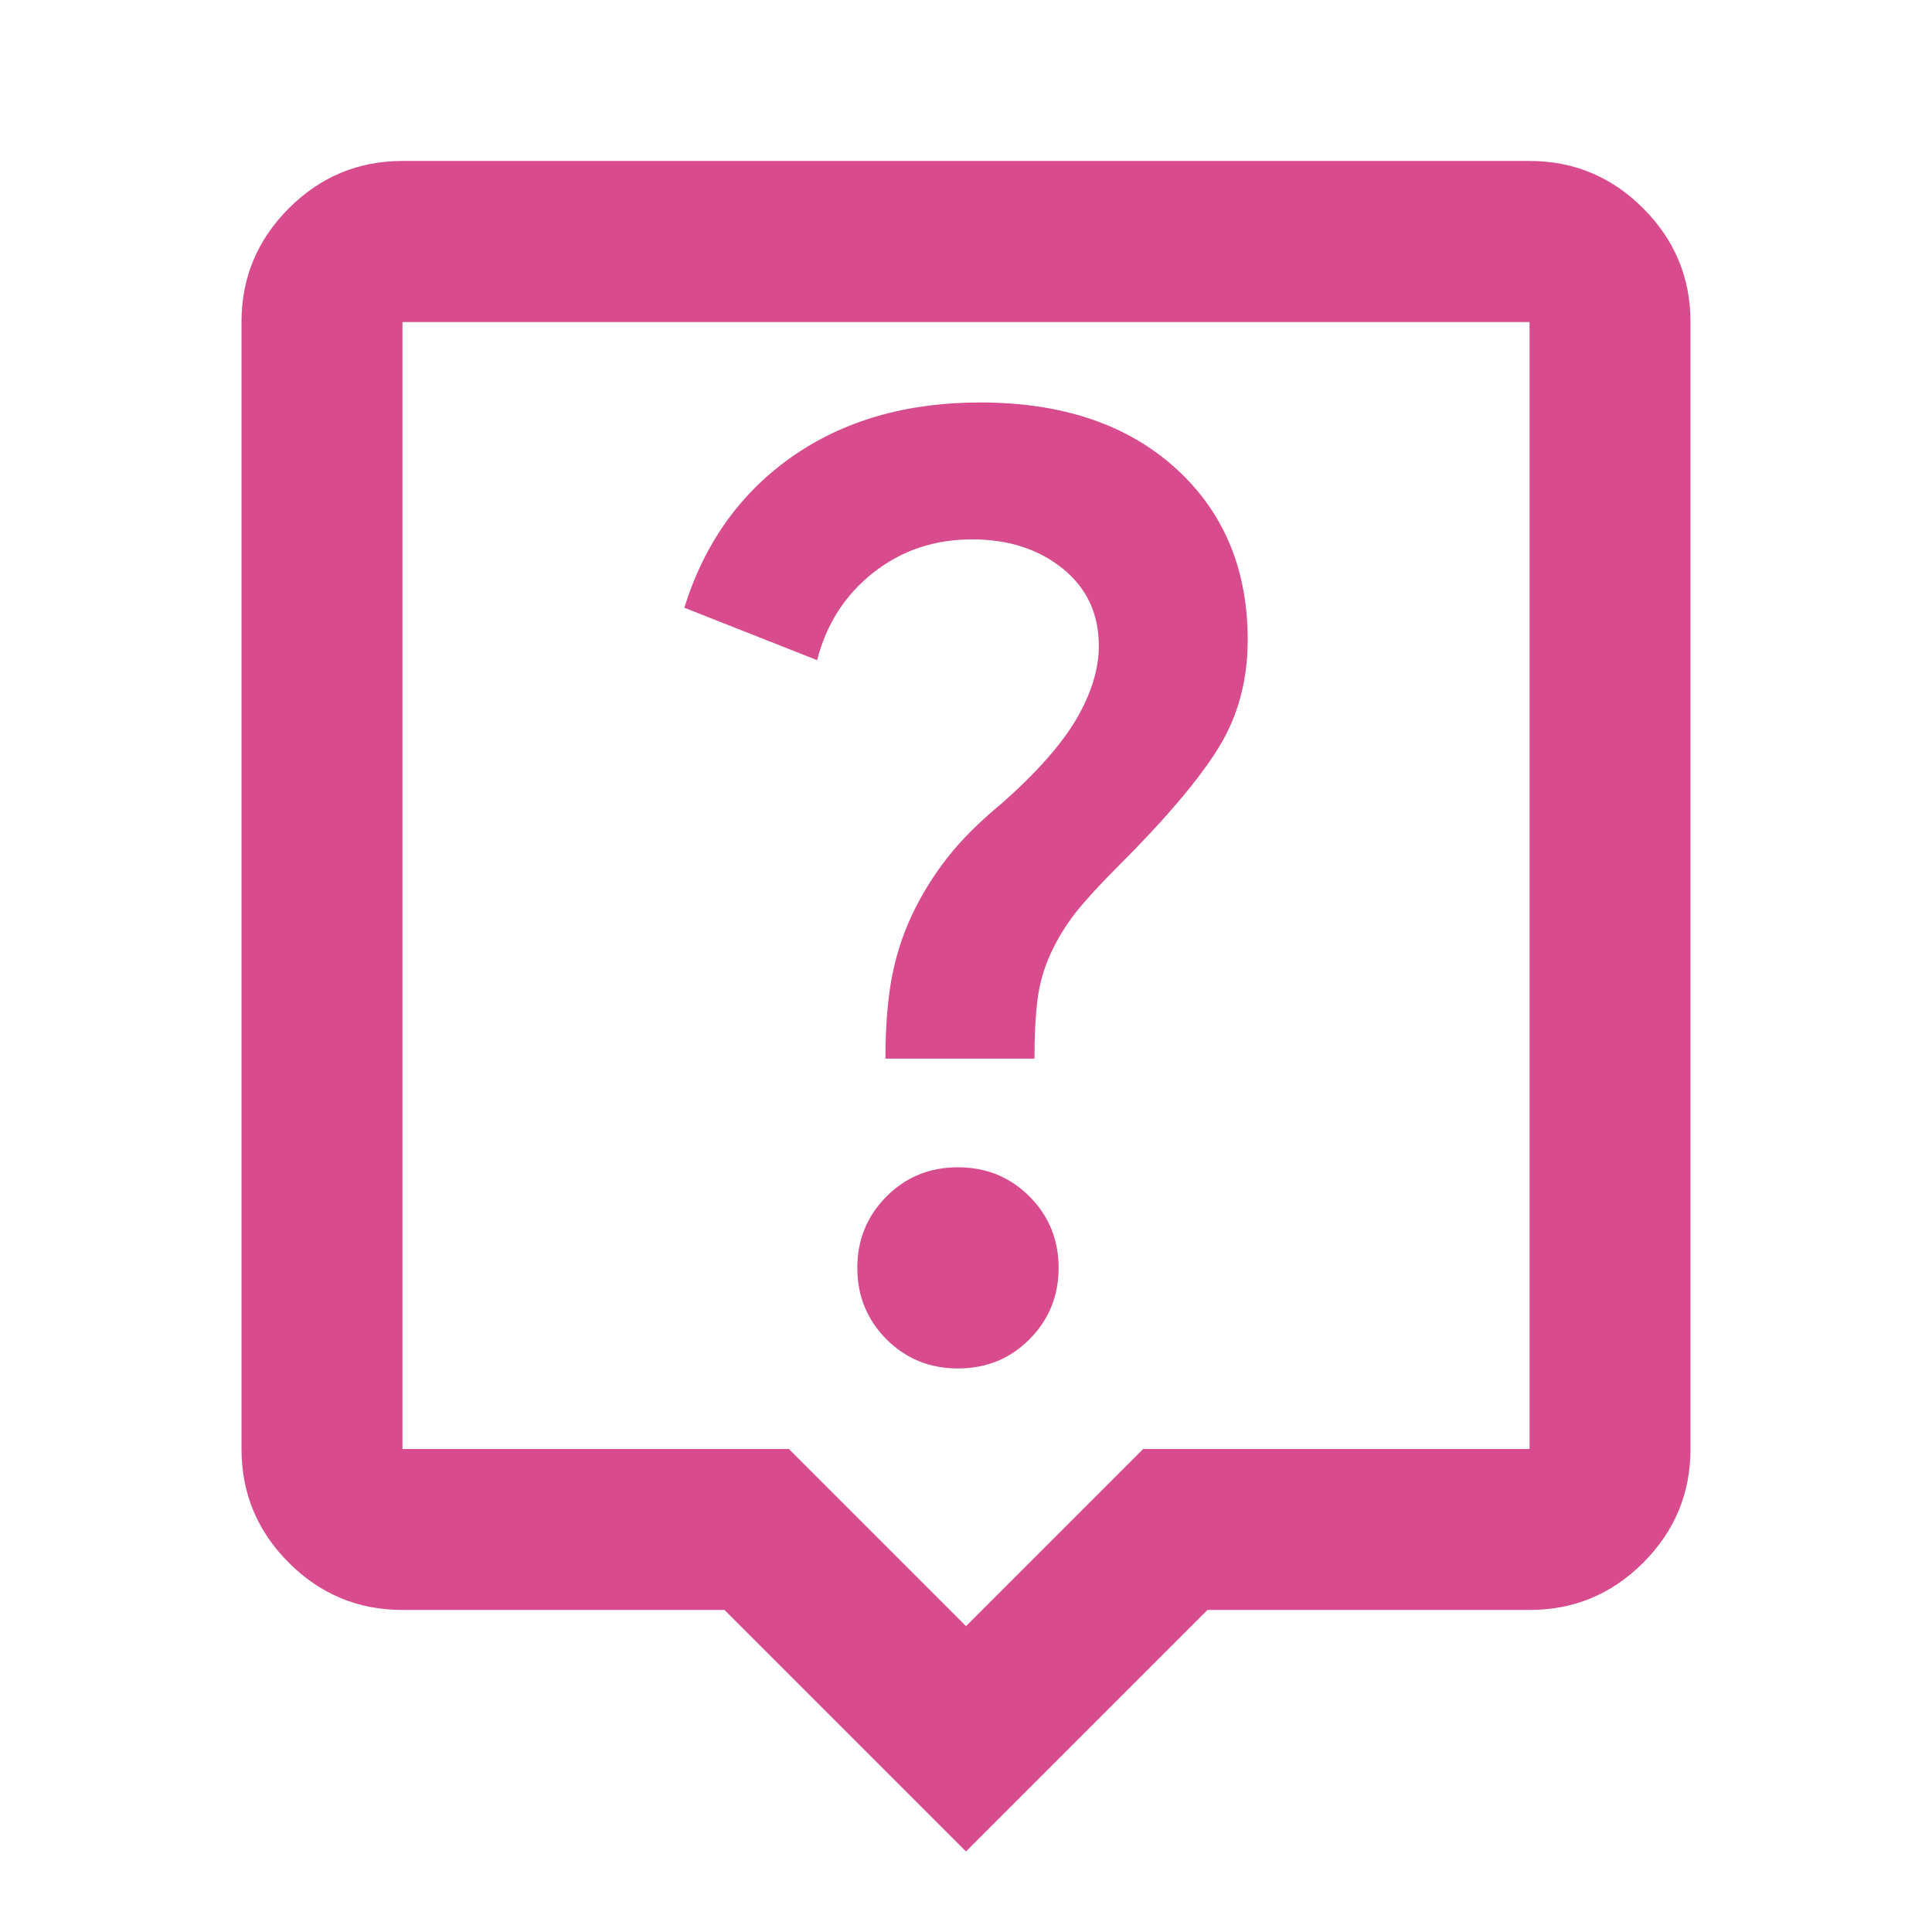 <svg width="16" height="16" viewBox="0 0 16 16" fill="none" xmlns="http://www.w3.org/2000/svg">
<mask id="mask0_320_94" style="mask-type:alpha" maskUnits="userSpaceOnUse" x="0" y="0" width="16" height="16">
<rect width="16" height="16" fill="#D9D9D9"/>
</mask>
<g mask="url(#mask0_320_94)">
<path d="M7.933 11.333C8.167 11.333 8.364 11.253 8.525 11.092C8.686 10.931 8.767 10.733 8.767 10.5C8.767 10.267 8.686 10.069 8.525 9.908C8.364 9.747 8.167 9.667 7.933 9.667C7.7 9.667 7.503 9.747 7.342 9.908C7.181 10.069 7.1 10.267 7.1 10.5C7.1 10.733 7.181 10.931 7.342 11.092C7.503 11.253 7.7 11.333 7.933 11.333ZM7.333 8.767H8.567C8.567 8.578 8.575 8.417 8.592 8.283C8.608 8.15 8.644 8.022 8.7 7.9C8.756 7.778 8.825 7.664 8.908 7.558C8.992 7.453 9.111 7.322 9.267 7.167C9.656 6.778 9.931 6.453 10.092 6.192C10.253 5.931 10.333 5.633 10.333 5.3C10.333 4.711 10.133 4.236 9.733 3.875C9.333 3.514 8.794 3.333 8.117 3.333C7.506 3.333 6.986 3.483 6.558 3.783C6.131 4.083 5.833 4.5 5.667 5.033L6.767 5.467C6.844 5.167 7 4.925 7.233 4.742C7.467 4.558 7.739 4.467 8.05 4.467C8.35 4.467 8.6 4.547 8.8 4.708C9 4.869 9.1 5.083 9.1 5.35C9.1 5.539 9.039 5.739 8.917 5.95C8.794 6.161 8.589 6.394 8.3 6.65C8.111 6.806 7.958 6.958 7.842 7.108C7.725 7.258 7.628 7.417 7.55 7.583C7.472 7.75 7.417 7.925 7.383 8.108C7.35 8.292 7.333 8.511 7.333 8.767ZM8 15.333L6 13.333H3.333C2.967 13.333 2.653 13.203 2.392 12.942C2.131 12.681 2 12.367 2 12V2.667C2 2.3 2.131 1.986 2.392 1.725C2.653 1.464 2.967 1.333 3.333 1.333H12.667C13.033 1.333 13.347 1.464 13.608 1.725C13.869 1.986 14 2.3 14 2.667V12C14 12.367 13.869 12.681 13.608 12.942C13.347 13.203 13.033 13.333 12.667 13.333H10L8 15.333ZM3.333 12H6.533L8 13.467L9.467 12H12.667V2.667H3.333V12Z" fill="#D84C8D"/>
</g>
</svg>
